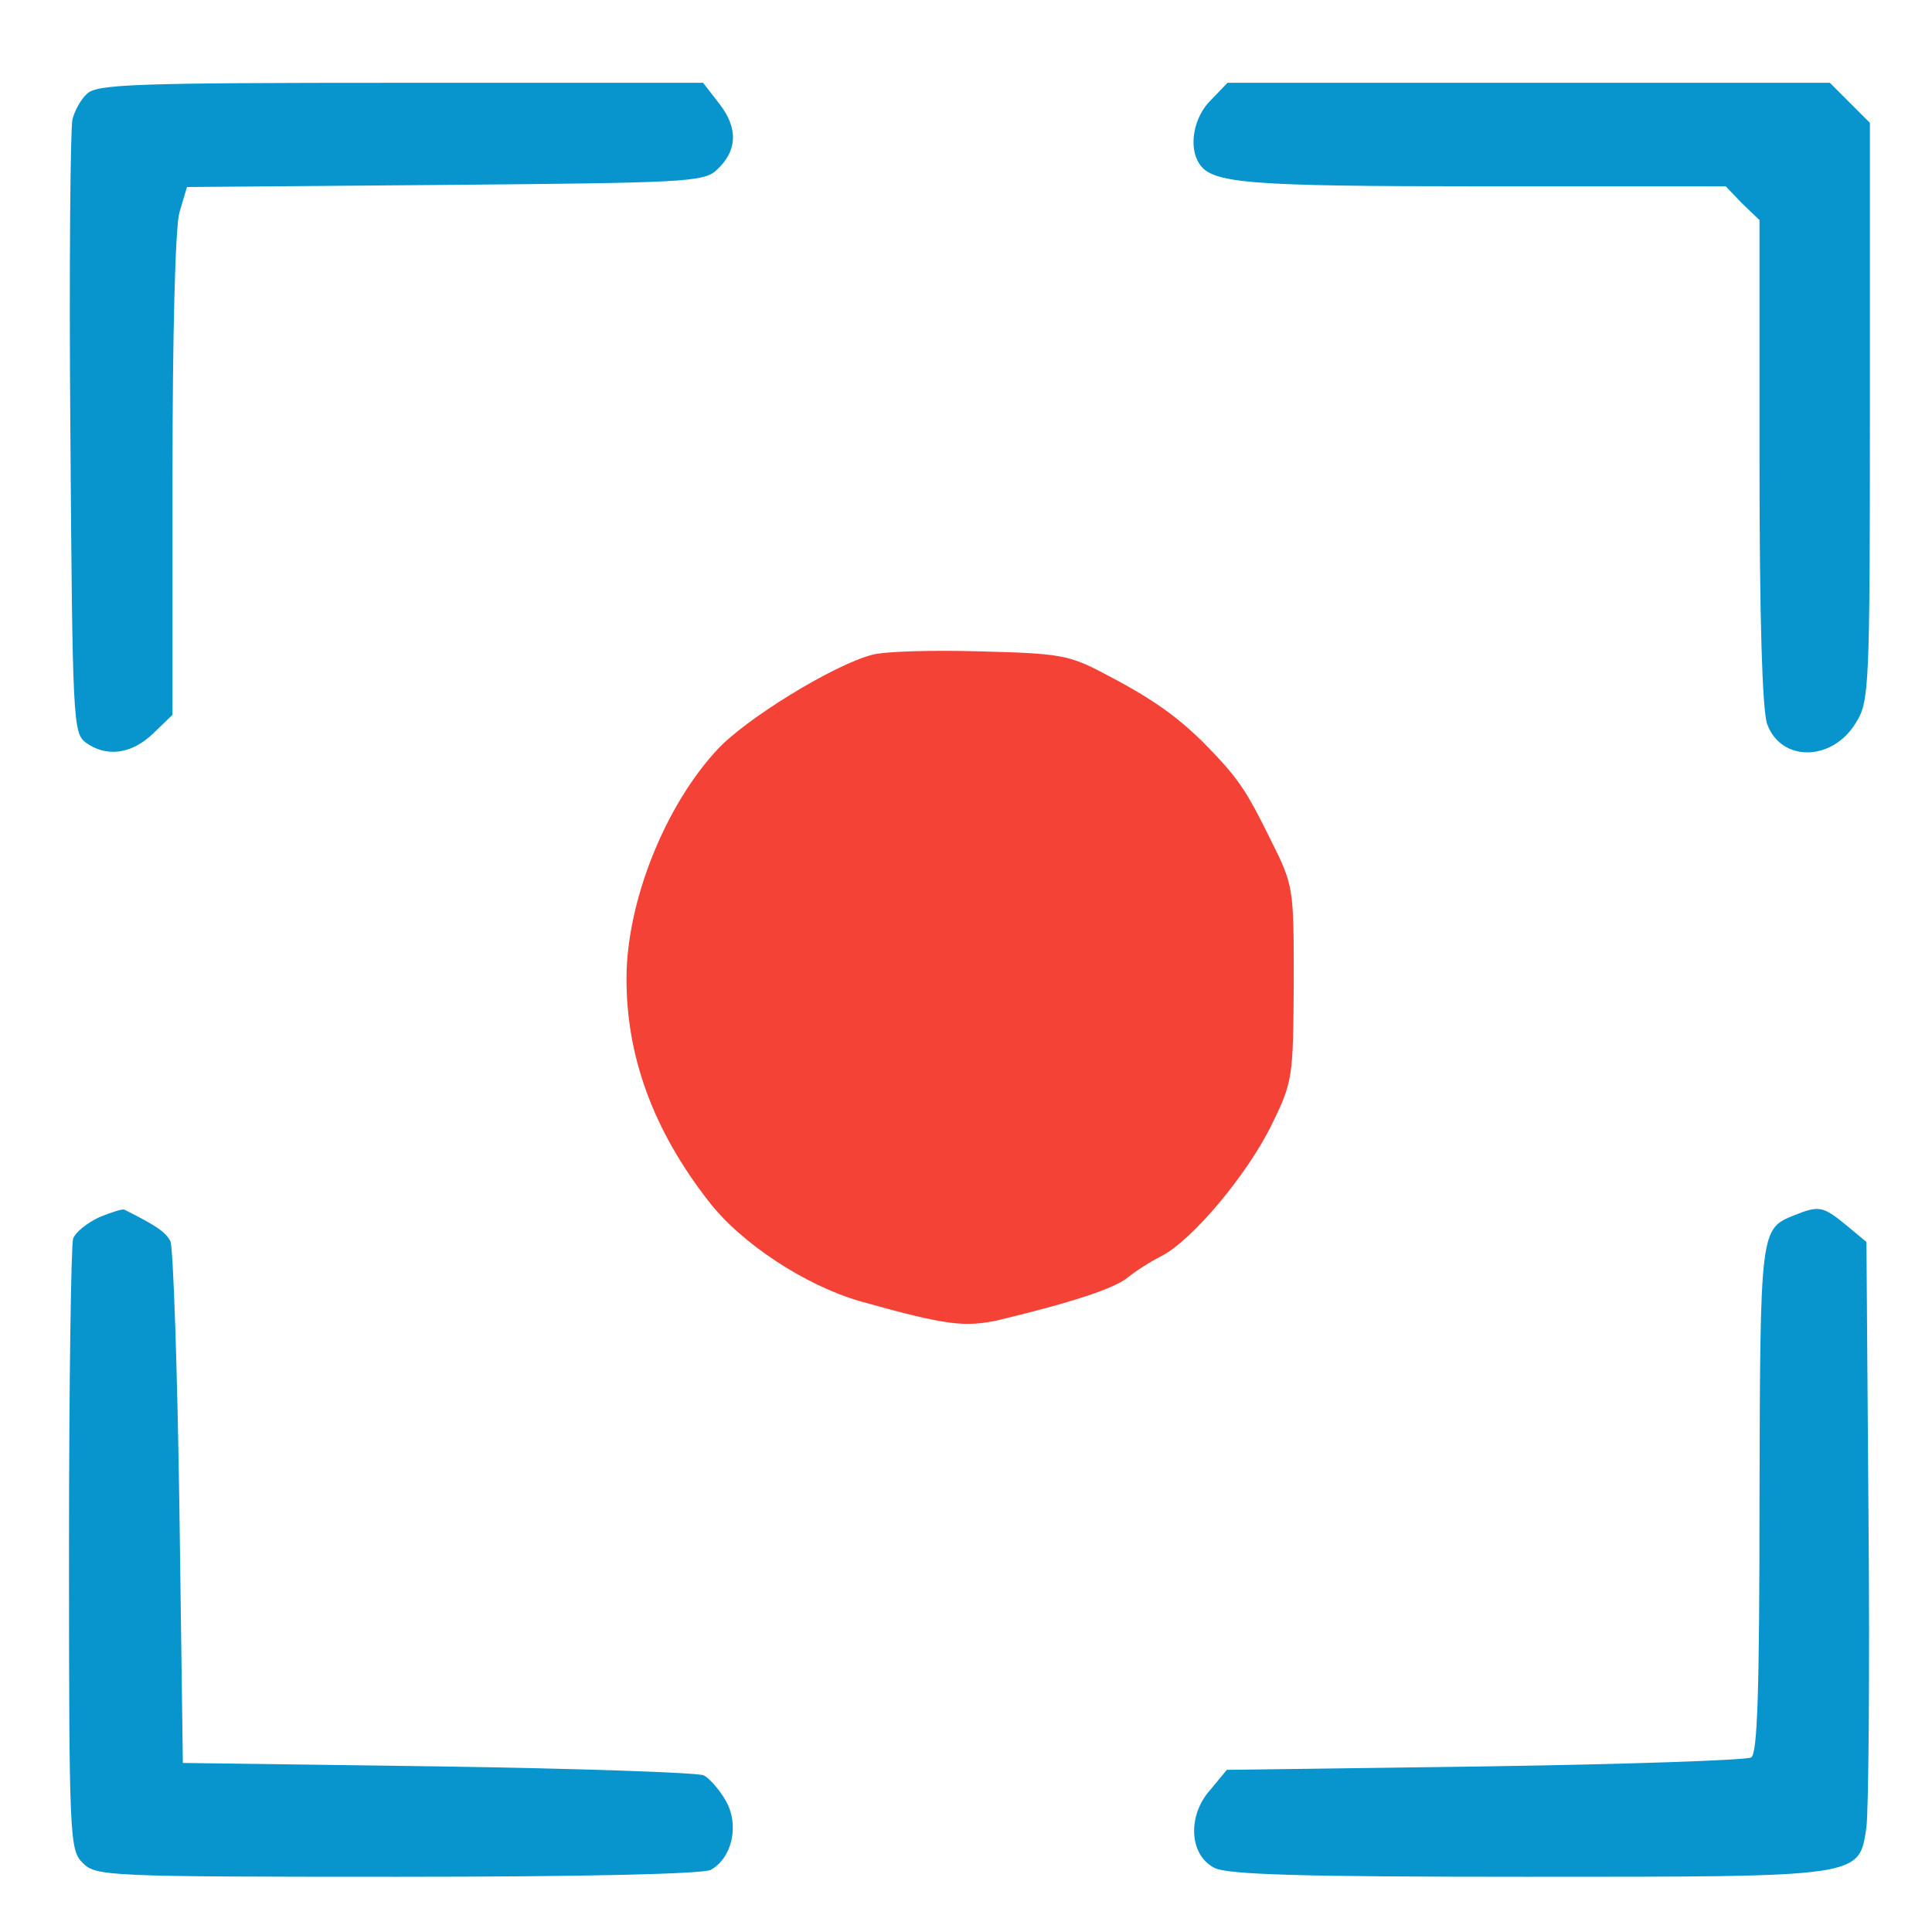 <svg xmlns="http://www.w3.org/2000/svg" width="280" height="280" preserveAspectRatio="xMidYMid meet" version="1.0" style=""><rect id="backgroundrect" width="100%" height="100%" x="0" y="0" fill="none" stroke="none"/>

 <g style="" class="currentLayer">
  <title>Layer 1</title>
  <path id="svg_2" d="m12.6,13.6c-0.9,0.8 -1.8,2.5 -2.1,3.7c-0.3,1.2 -0.5,21.7 -0.3,45.5c0.3,41.6 0.4,43.4 2.2,44.8c3,2.2 6.7,1.7 9.8,-1.3l2.8,-2.7l0,-34.5c0,-20.7 0.4,-36.1 1,-38.3l1.1,-3.7l37.3,-0.3c34.4,-0.3 37.5,-0.4 39.4,-2.1c3.1,-2.8 3.2,-6.1 0.5,-9.6l-2.4,-3.1l-43.9,0c-38.5,0 -44,0.2 -45.4,1.6z" class="selected" fill-opacity="1" fill="#0895cd"/>
  <path id="svg_3" d="m175.5,14.5c-2.5,2.4 -3.3,6.8 -1.7,9.2c1.8,2.9 7,3.3 41.3,3.3l35,0l2.4,2.5l2.5,2.4l0,34.9c0,22.8 0.4,36 1.1,38.1c2,5.6 9.5,5.5 12.9,-0.2c1.9,-3 2,-5.2 2,-45l0,-41.9l-2.9,-2.9l-2.9,-2.9l-43.7,0l-43.6,0l-2.4,2.5z" class="selected" fill-opacity="1" fill="#0895cd"/>
  <path id="svg_4" d="m126.4,94.9c-5.5,1.4 -18.4,9.3 -22.5,13.8c-7.5,8.1 -13,21.8 -13.1,32.8c-0.1,11.4 3.8,22.2 11.9,32.6c4.7,6.1 14,12.2 22,14.5c12.5,3.5 15.1,3.8 20.1,2.7c10.8,-2.6 16.8,-4.6 18.7,-6.2c1.1,-0.9 3.3,-2.3 4.9,-3.1c4.4,-2.3 12.4,-11.8 15.9,-19c3.1,-6.3 3.1,-6.9 3.2,-20.5c0,-14 0,-14.1 -3.4,-20.9c-3.6,-7.3 -4.7,-8.9 -9.7,-14c-4.1,-4 -7.5,-6.4 -14.4,-10c-5.1,-2.7 -6.5,-2.9 -18,-3.2c-6.9,-0.2 -13.9,0 -15.6,0.5z" class="" fill-opacity="1" fill="#f44336"/>
  <path id="svg_5" d="m14.4,176.4c-1.7,0.8 -3.4,2.1 -3.8,3.1c-0.3,0.9 -0.6,21.2 -0.6,45.1c0,42.1 0.1,43.5 2,45.4c1.9,1.9 3.3,2 45.6,2c26.5,0 44.2,-0.4 45.4,-1c3.1,-1.7 4.2,-6.5 2.2,-10c-0.9,-1.6 -2.4,-3.3 -3.2,-3.7c-0.8,-0.4 -18.1,-1 -38.5,-1.3l-37,-0.5l-0.5,-37c-0.3,-20.4 -0.9,-37.7 -1.3,-38.6c-0.7,-1.4 -2.3,-2.4 -6.7,-4.6c-0.3,-0.1 -1.9,0.4 -3.6,1.1z" class="selected" fill-opacity="1" fill="#0895cd"/>
  <path id="svg_6" d="m260.1,176.1c-5,2 -5,1.9 -5.1,41.1c0,28.2 -0.3,36.9 -1.2,37.5c-0.7,0.4 -18.1,1 -38.6,1.3l-37.4,0.5l-2.4,2.9c-3.4,3.8 -3,9.5 0.6,11.3c1.9,1 12.9,1.3 45.3,1.3c48.9,0 48.1,0.1 49.2,-7.2c0.3,-2.4 0.5,-22.4 0.3,-44.6l-0.3,-40.2l-3,-2.5c-3.3,-2.7 -3.9,-2.8 -7.4,-1.4z" class="selected" fill-opacity="1" fill="#0895cd"/>
 </g>
</svg>
